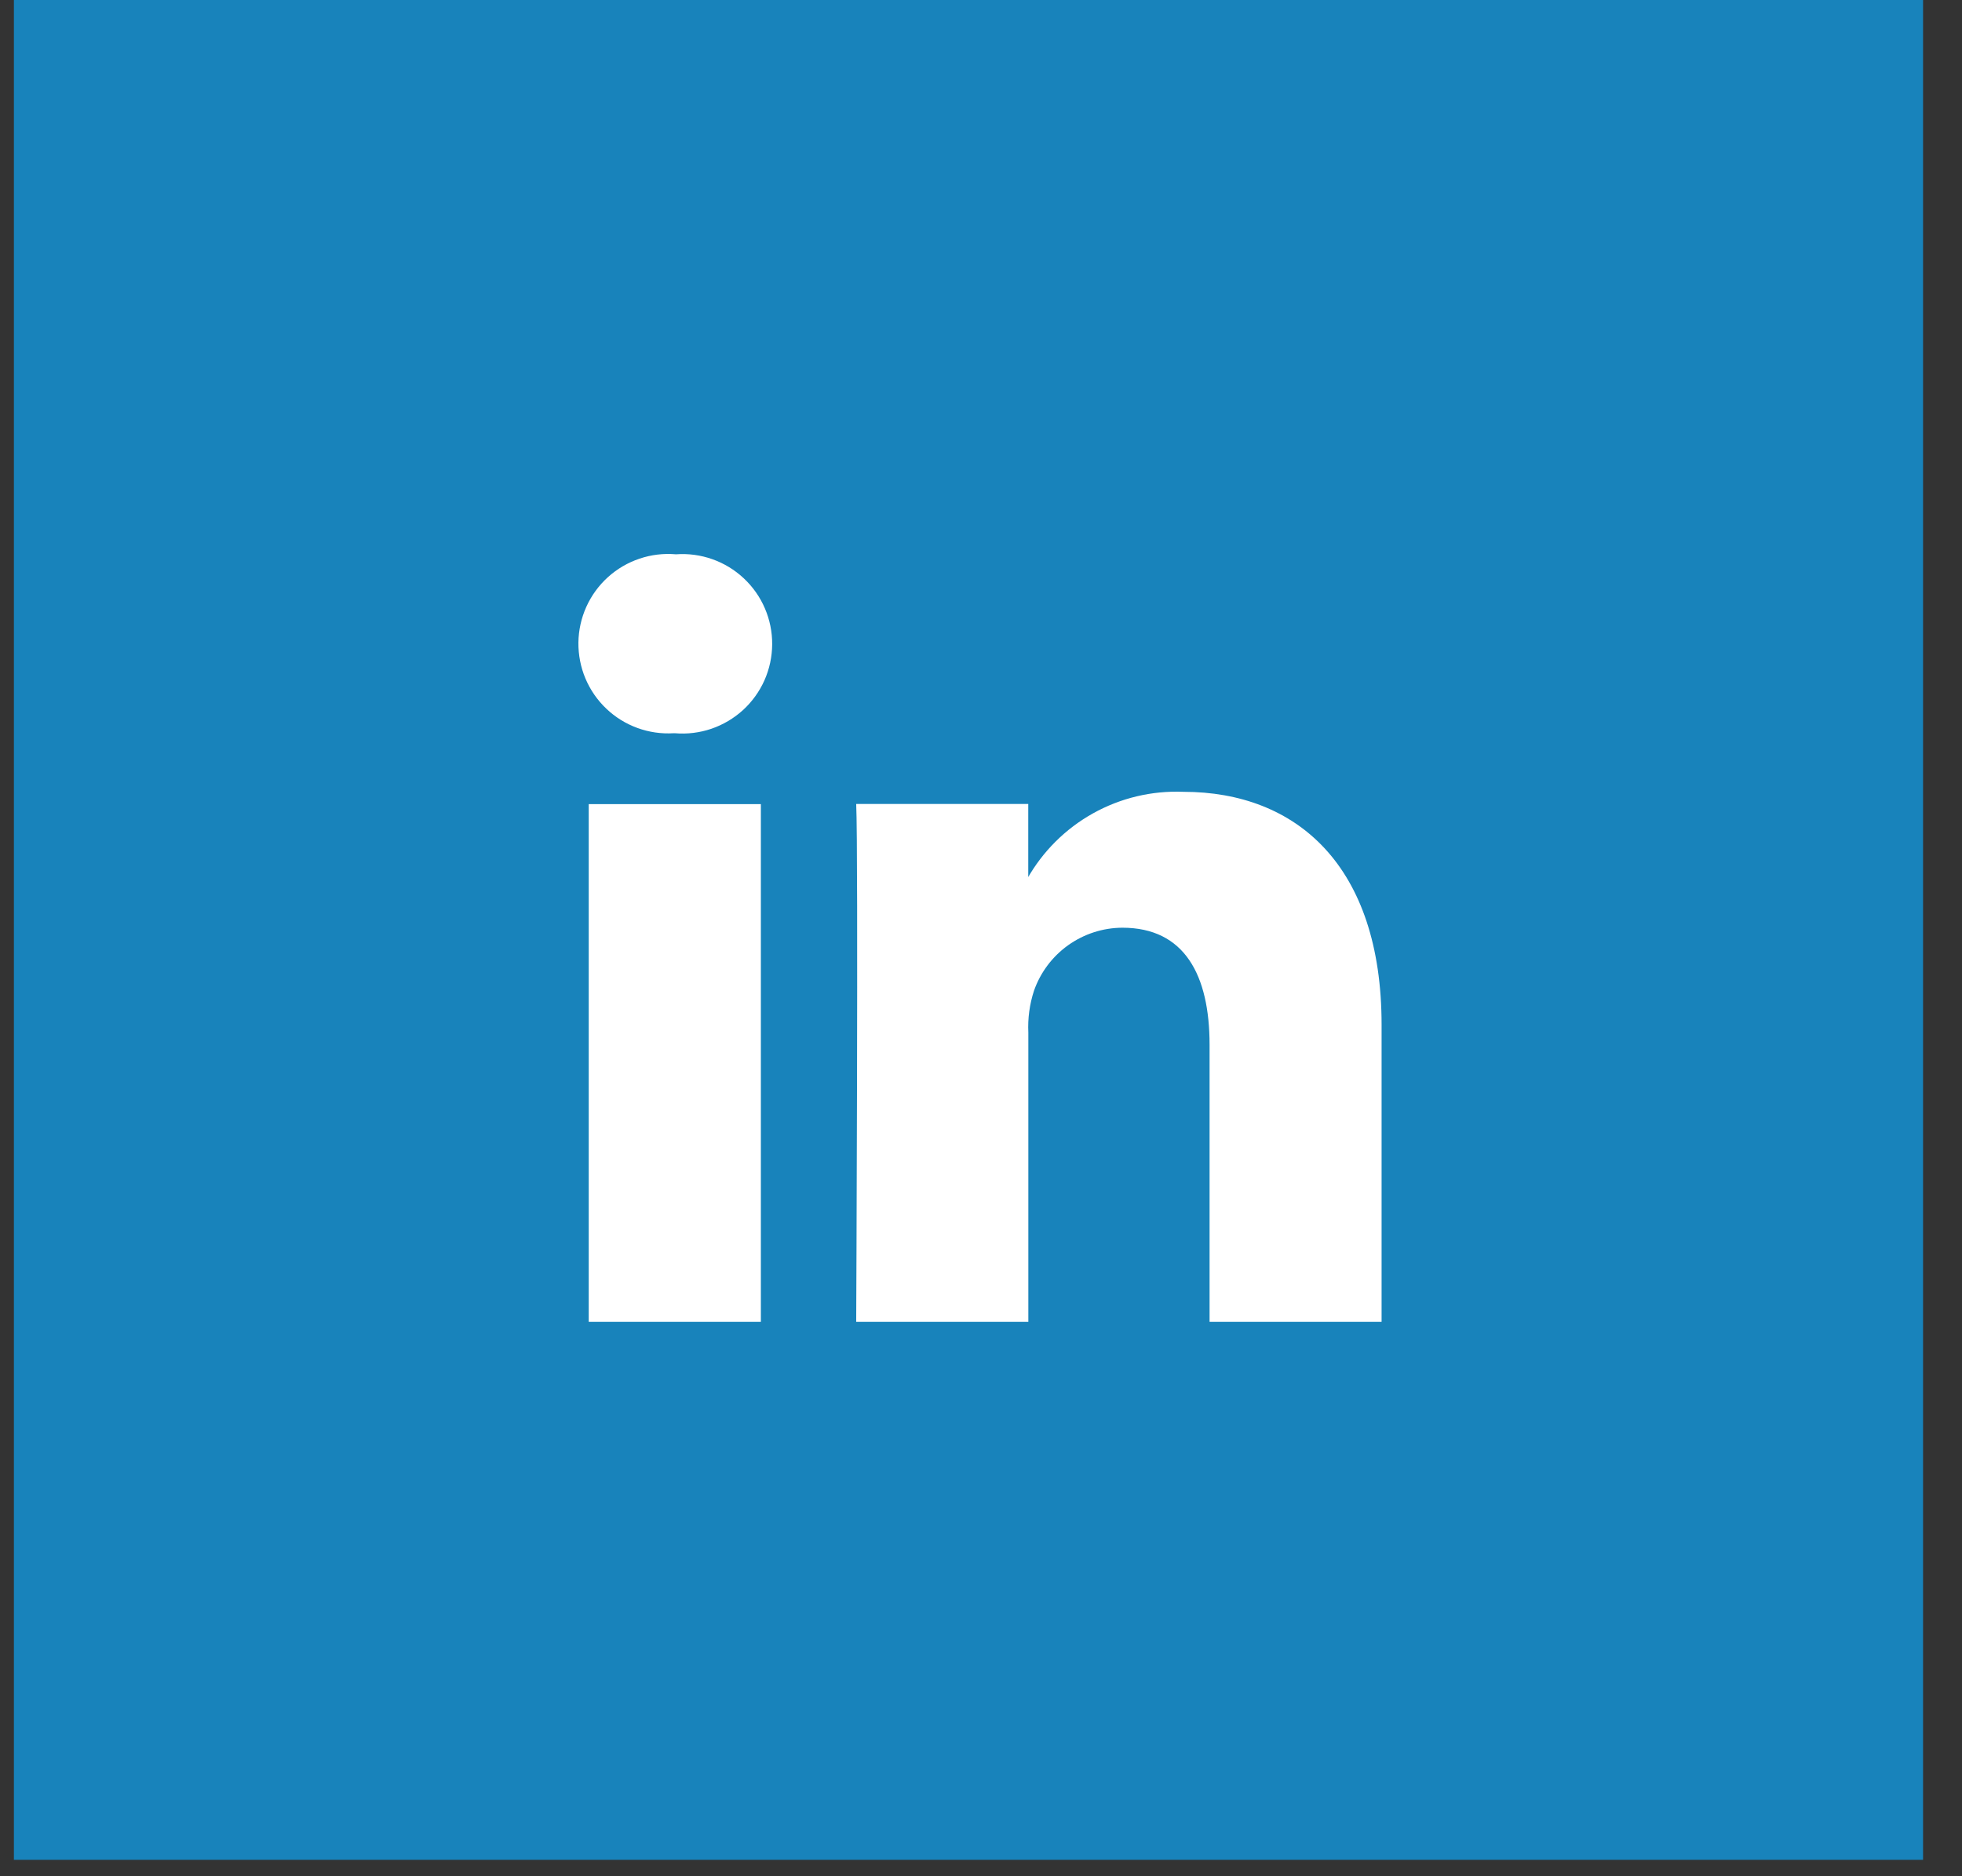 <svg width="46" height="44" viewBox="0 0 46 44" fill="none" xmlns="http://www.w3.org/2000/svg">
<rect x="0" y="0" width="46" height="44" fill="#333333" stroke="none"/>
<rect x="0.326" width="44.761" height="43.615" fill="#1883BB"/>
<g clip-path="url(#clip0_141_2100)">
<path d="M17.839 30.999V18.857H13.803V30.999H17.839ZM15.821 17.195C16.111 17.22 16.402 17.184 16.677 17.091C16.951 16.997 17.204 16.848 17.419 16.653C17.633 16.457 17.805 16.219 17.923 15.954C18.041 15.688 18.102 15.402 18.104 15.111C18.106 14.821 18.048 14.534 17.933 14.267C17.819 14 17.65 13.76 17.438 13.562C17.226 13.363 16.976 13.211 16.702 13.114C16.428 13.017 16.137 12.978 15.848 12.999C15.56 12.974 15.269 13.008 14.995 13.101C14.72 13.193 14.468 13.341 14.253 13.535C14.039 13.729 13.866 13.966 13.747 14.23C13.628 14.494 13.565 14.779 13.561 15.069C13.558 15.358 13.614 15.646 13.726 15.912C13.839 16.179 14.005 16.42 14.215 16.619C14.424 16.819 14.673 16.973 14.945 17.072C15.217 17.171 15.507 17.213 15.796 17.195H15.822H15.821ZM20.073 30.999H24.11V24.217C24.094 23.883 24.139 23.55 24.243 23.232C24.394 22.803 24.674 22.43 25.044 22.166C25.415 21.902 25.858 21.758 26.314 21.756C27.774 21.756 28.359 22.869 28.359 24.502V30.999H32.392V24.034C32.392 20.304 30.401 18.569 27.745 18.569C27.005 18.539 26.271 18.714 25.625 19.075C24.978 19.436 24.444 19.969 24.081 20.614H24.108V18.854H20.074C20.126 19.994 20.074 30.998 20.074 30.998L20.073 30.999Z" fill="white"/>
</g>
<defs>
<clipPath id="clip0_141_2100">
<rect width="18.831" height="18" fill="white" transform="translate(13.565 13)"/>
</clipPath>
</defs>
</svg>
